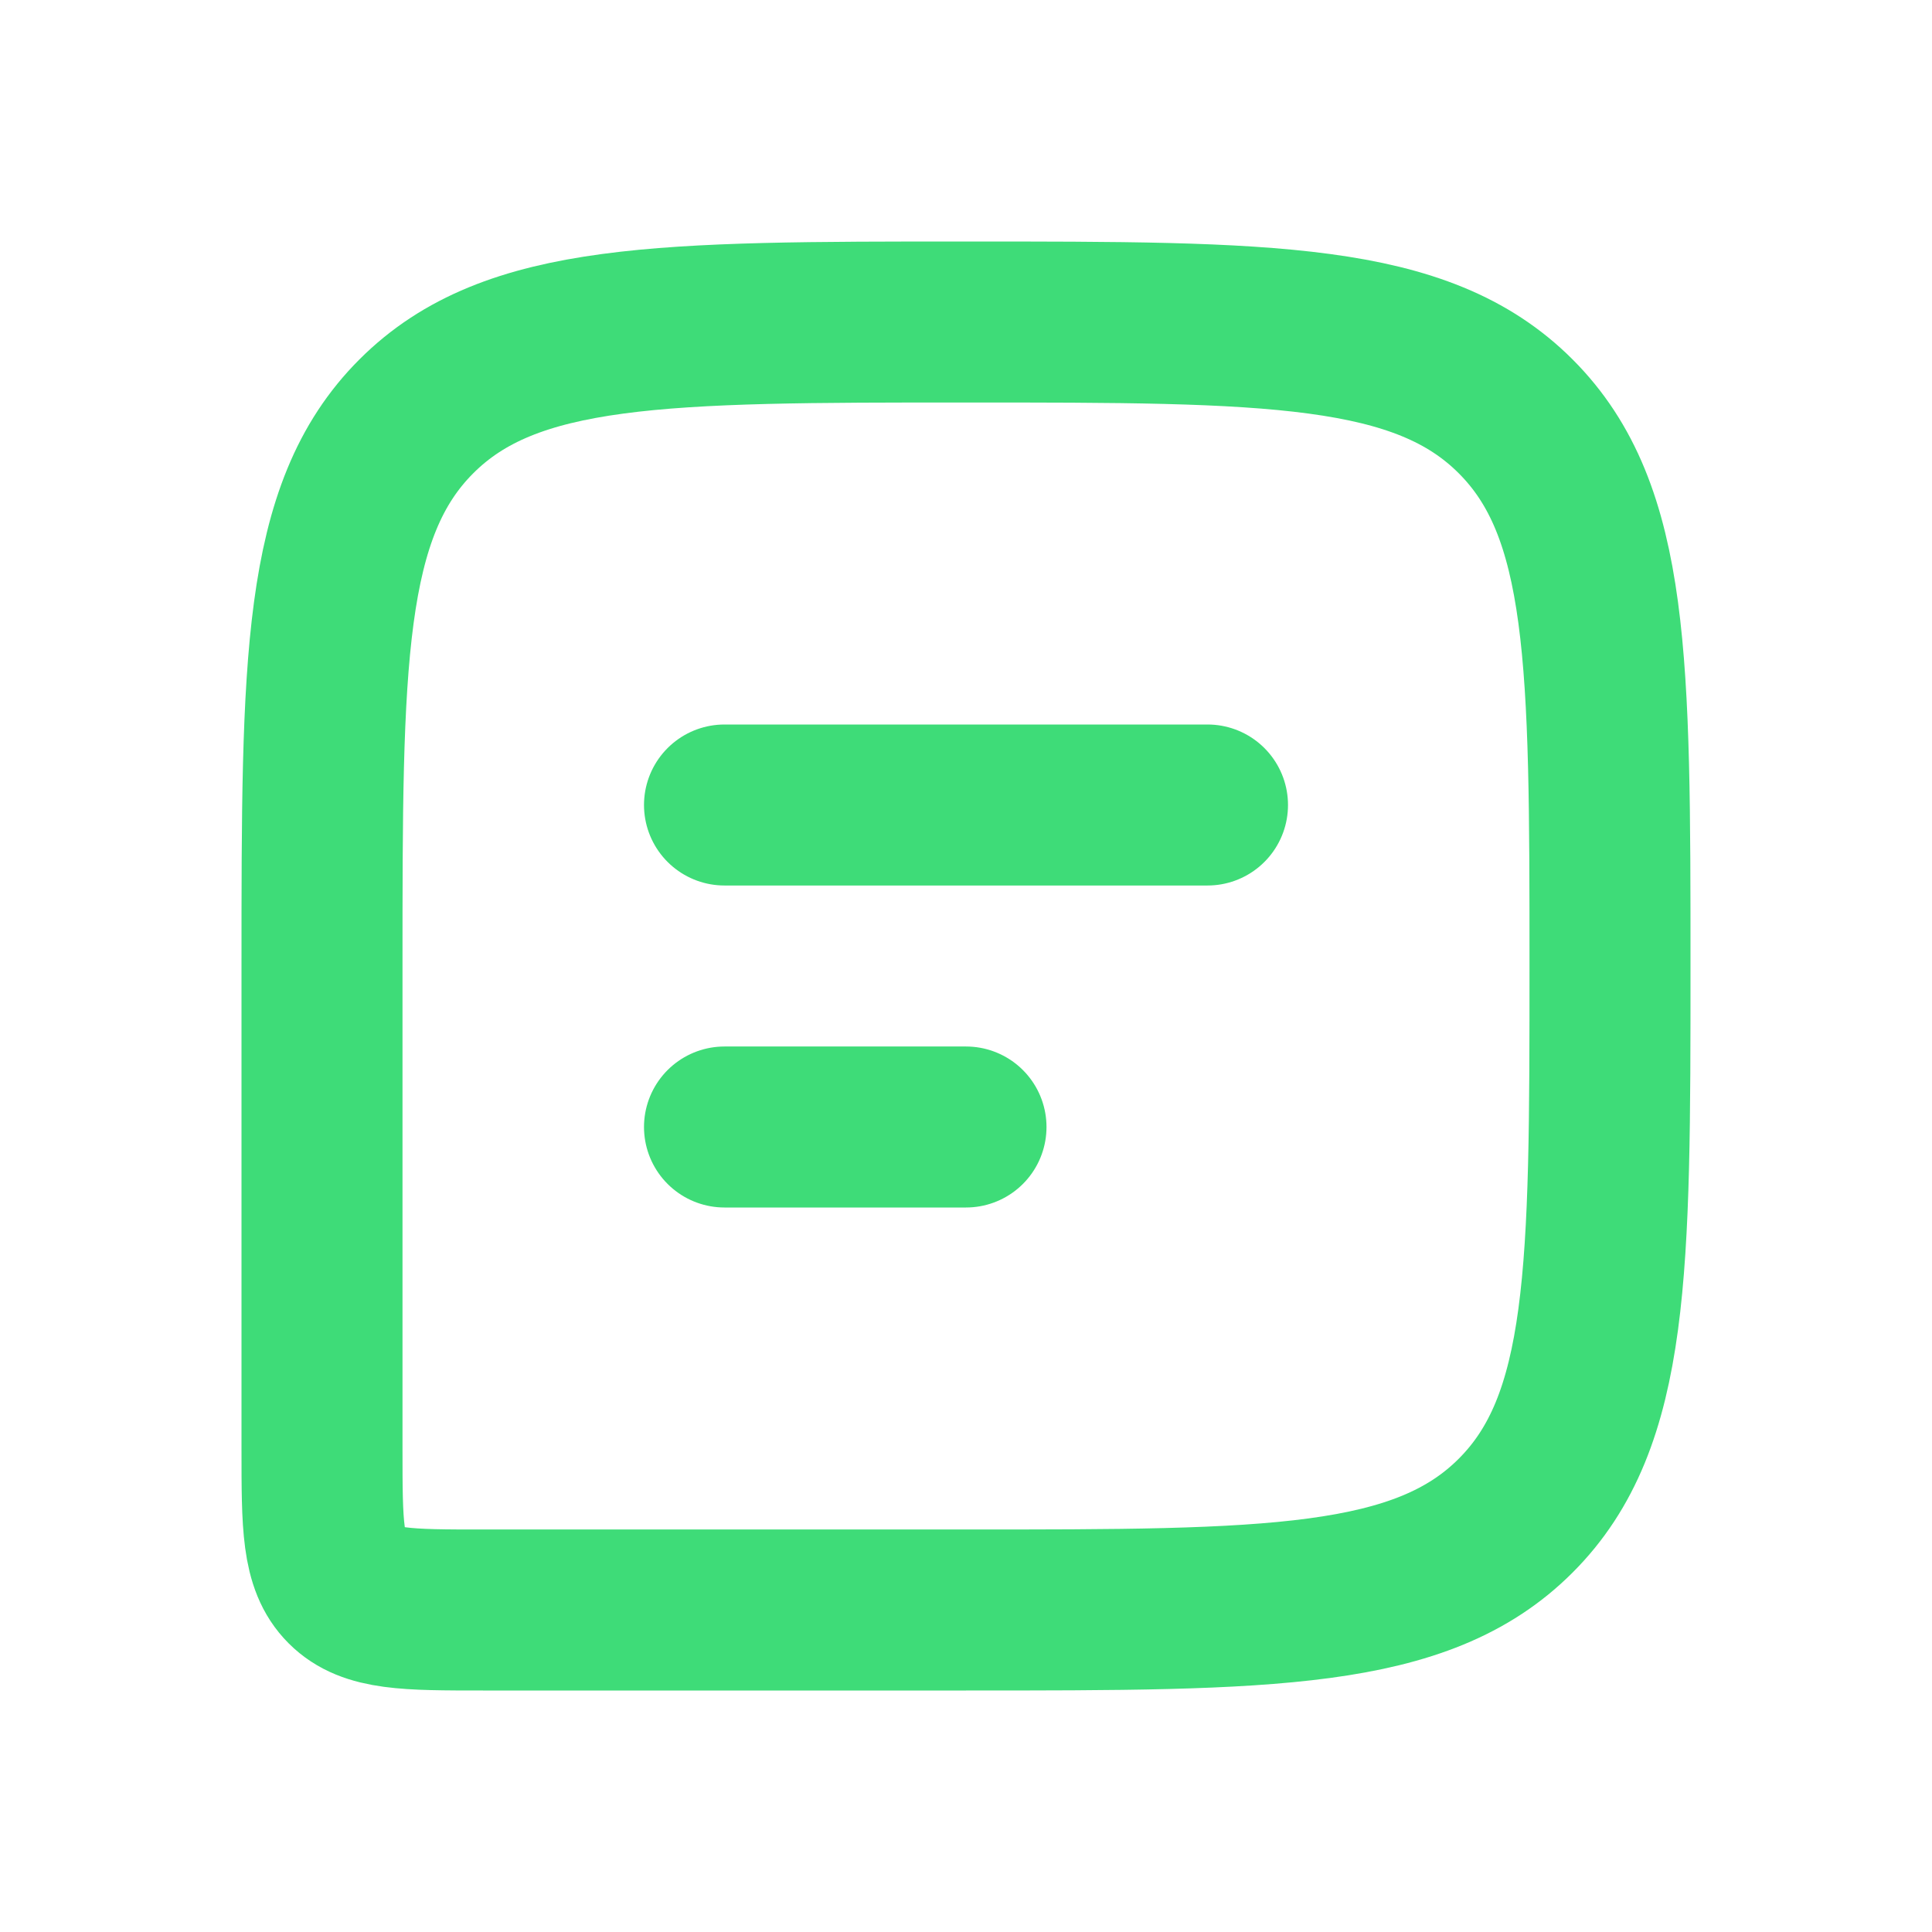 <svg width="24" height="24" viewBox="0 0 24 24" fill="none" xmlns="http://www.w3.org/2000/svg">
<path d="M20 12C20 8.229 20 6.343 18.828 5.172C17.657 4 15.771 4 12 4V4C8.229 4 6.343 4 5.172 5.172C4 6.343 4 8.229 4 12V18C4 18.943 4 19.414 4.293 19.707C4.586 20 5.057 20 6 20H12C15.771 20 17.657 20 18.828 18.828C20 17.657 20 15.771 20 12V12Z" stroke="#3EDC78" stroke-width="2"/>
<path d="M9 10L15 10" stroke="#3EDC78" stroke-width="2" stroke-linecap="round" stroke-linejoin="round"/>
<path d="M9 14H12" stroke="#3EDC78" stroke-width="2" stroke-linecap="round" stroke-linejoin="round"/>
</svg>
